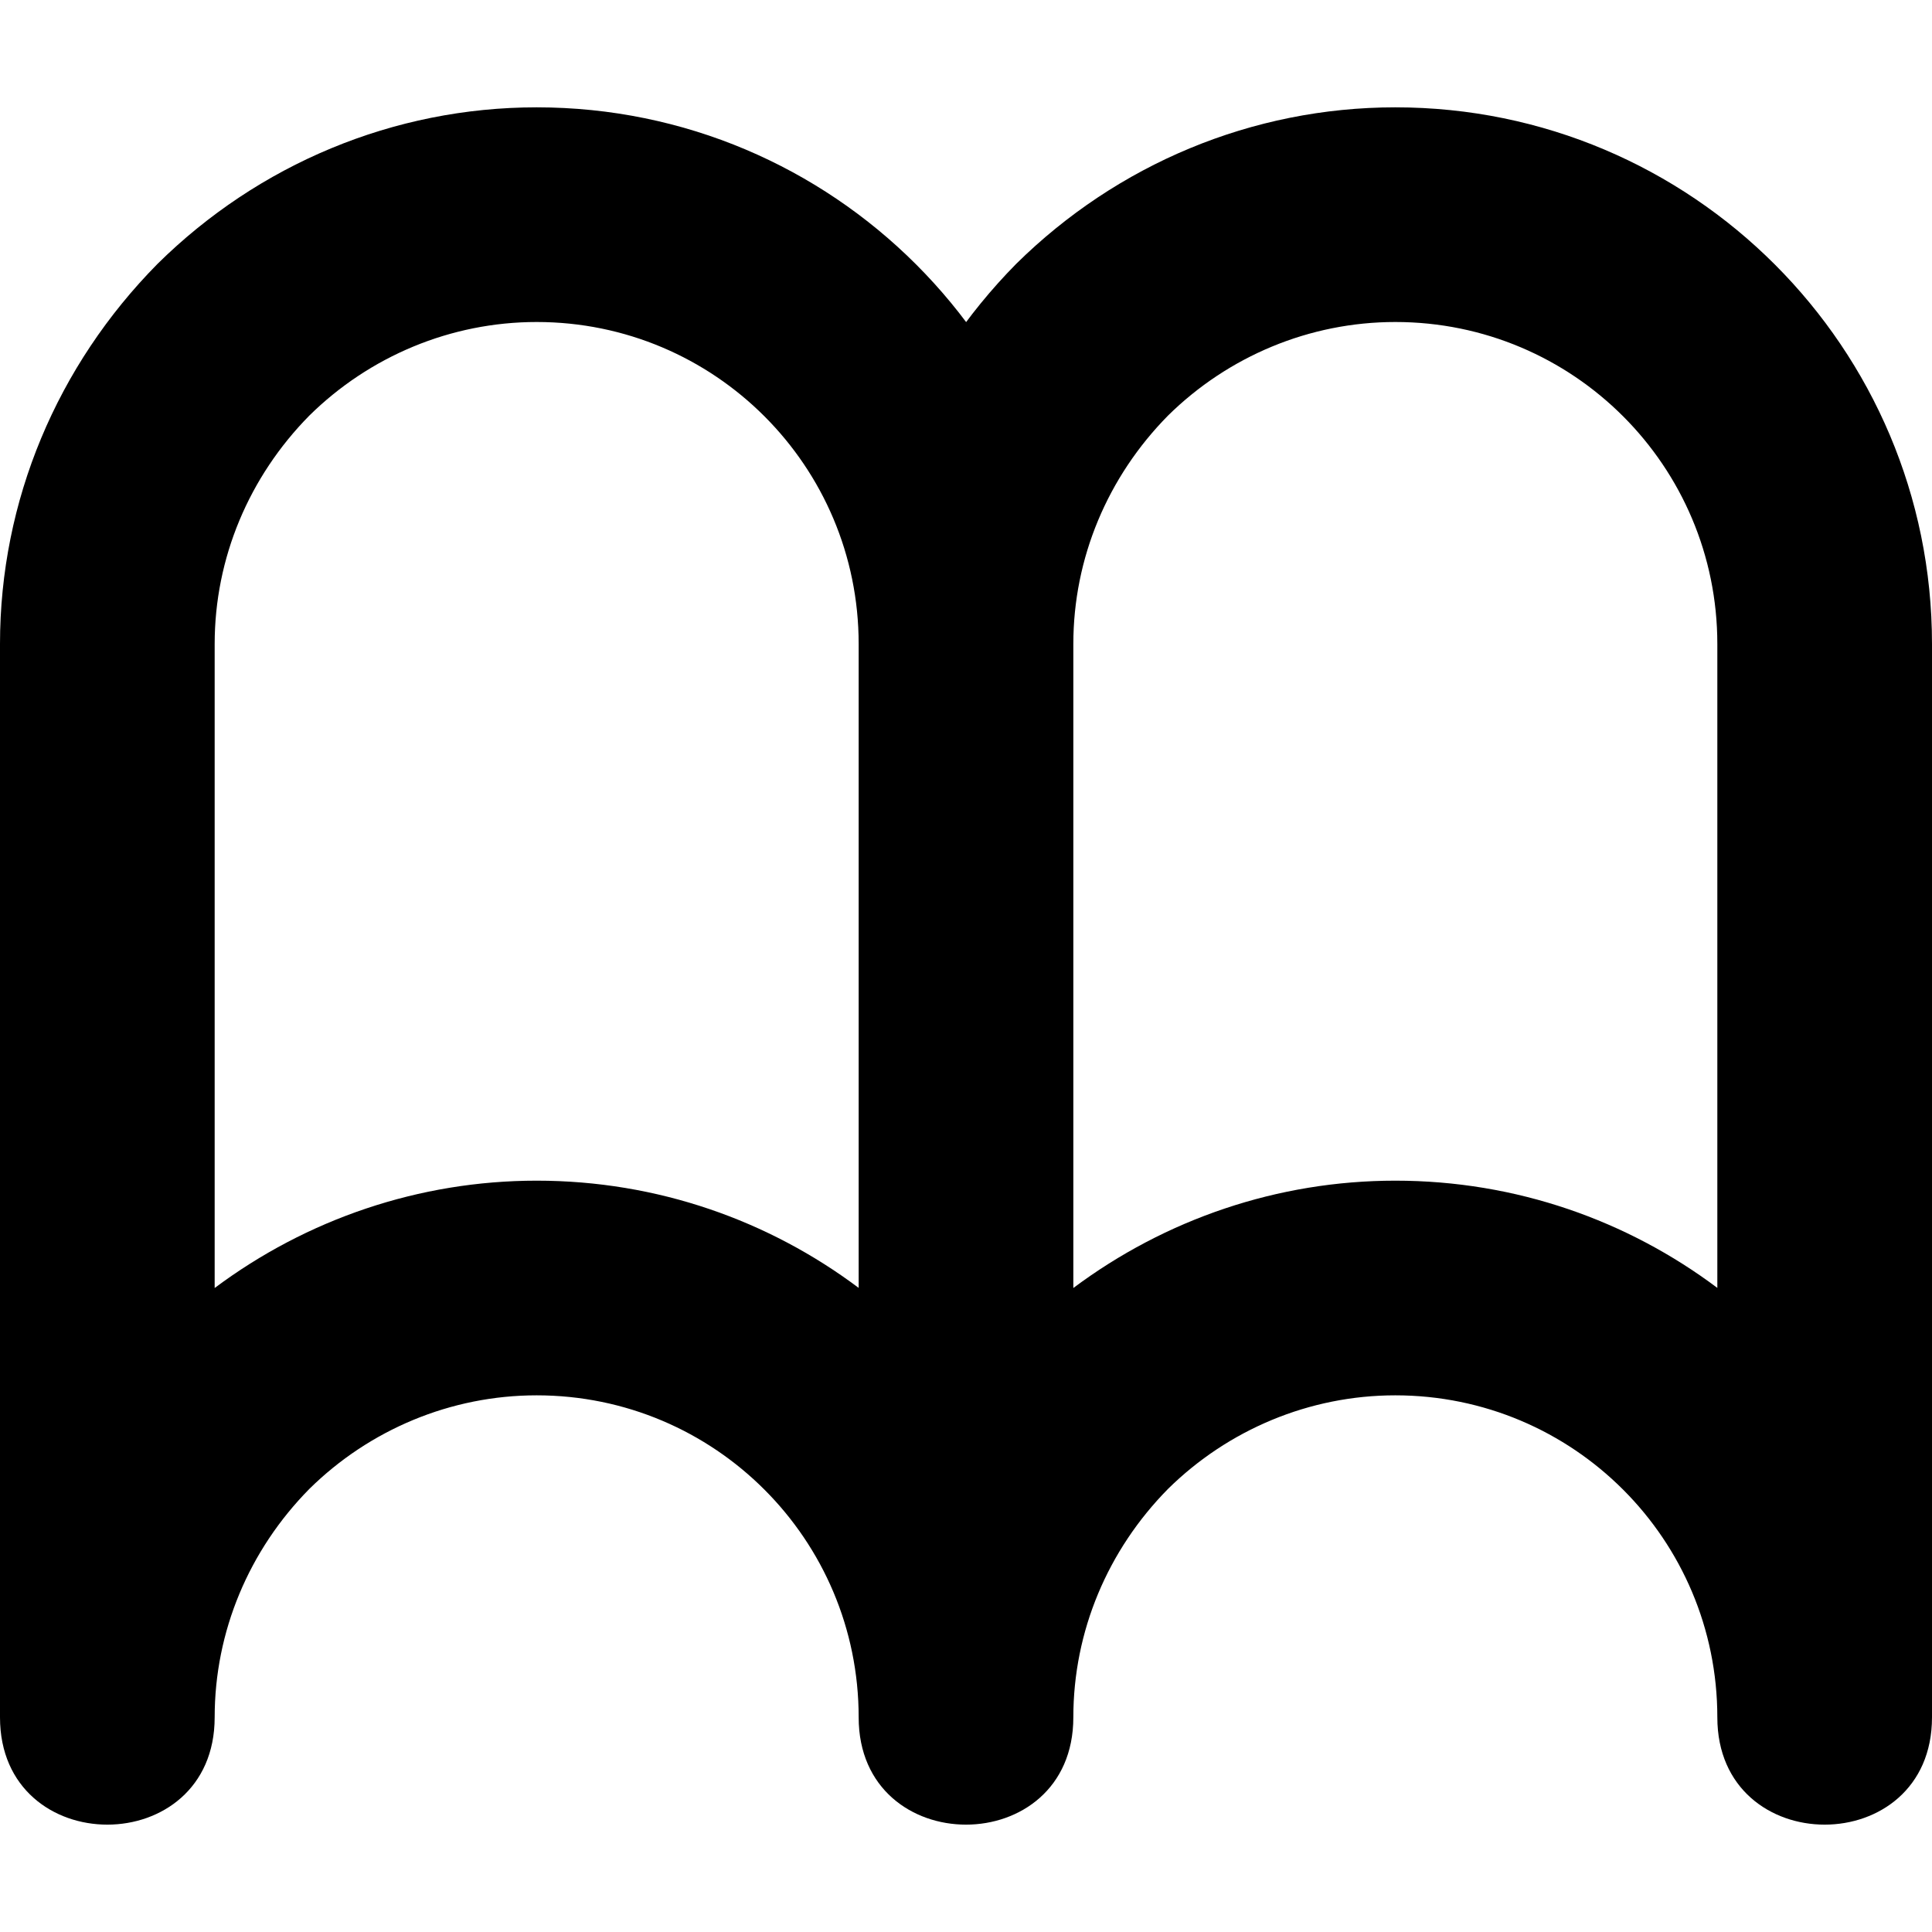 <svg xmlns="http://www.w3.org/2000/svg" xmlns:xlink="http://www.w3.org/1999/xlink" width="18" height="18" viewBox="0 0 18 18">
  <defs>
    <path id="book-a" d="M13,1 C15.762,1 18,3.238 18,6 L18,16 L16,16 C16,14.342 14.658,13 13,13 C12.199,13 11.442,13.32 10.882,13.872 C10.32,14.442 10,15.199 10,16 L8,16 L8,6 C8,4.665 8.532,3.406 9.468,2.458 C10.406,1.532 11.665,1 13,1 Z M18,16 C18,17.333 16,17.333 16,16 L16,11.999 C17.215,12.911 18,14.364 18,16 Z M16,6 C16,4.342 14.658,3 13,3 C12.199,3 11.442,3.32 10.882,3.872 C10.32,4.442 10,5.199 10,6 L10,12 C10.858,11.359 11.904,11 13,11 C14.126,11 15.164,11.372 16,11.999 L16,6 Z M10,16 C10,17.333 8,17.333 8,16 C8,14.665 8.532,13.406 9.468,12.458 C9.635,12.293 9.813,12.14 10,12 L10,16 Z M8,6 C8,4.342 6.658,3 5,3 C4.199,3 3.442,3.32 2.882,3.872 C2.32,4.442 2,5.199 2,6 L2,12 C2.858,11.359 3.904,11 5,11 C6.126,11 7.164,11.372 8,11.999 L8,6 Z M10,6 L10,16 C10,17.333 8,17.333 8,16 C8,14.342 6.658,13 5,13 C4.199,13 3.442,13.32 2.882,13.872 C2.32,14.442 2,15.199 2,16 C2,17.333 0,17.333 0,16 L0,6 C0,4.665 0.532,3.406 1.468,2.458 C2.406,1.532 3.665,1 5,1 C7.762,1 10,3.238 10,6 Z"/>
  </defs>
  <use xlink:href="#book-a"/>
</svg>
